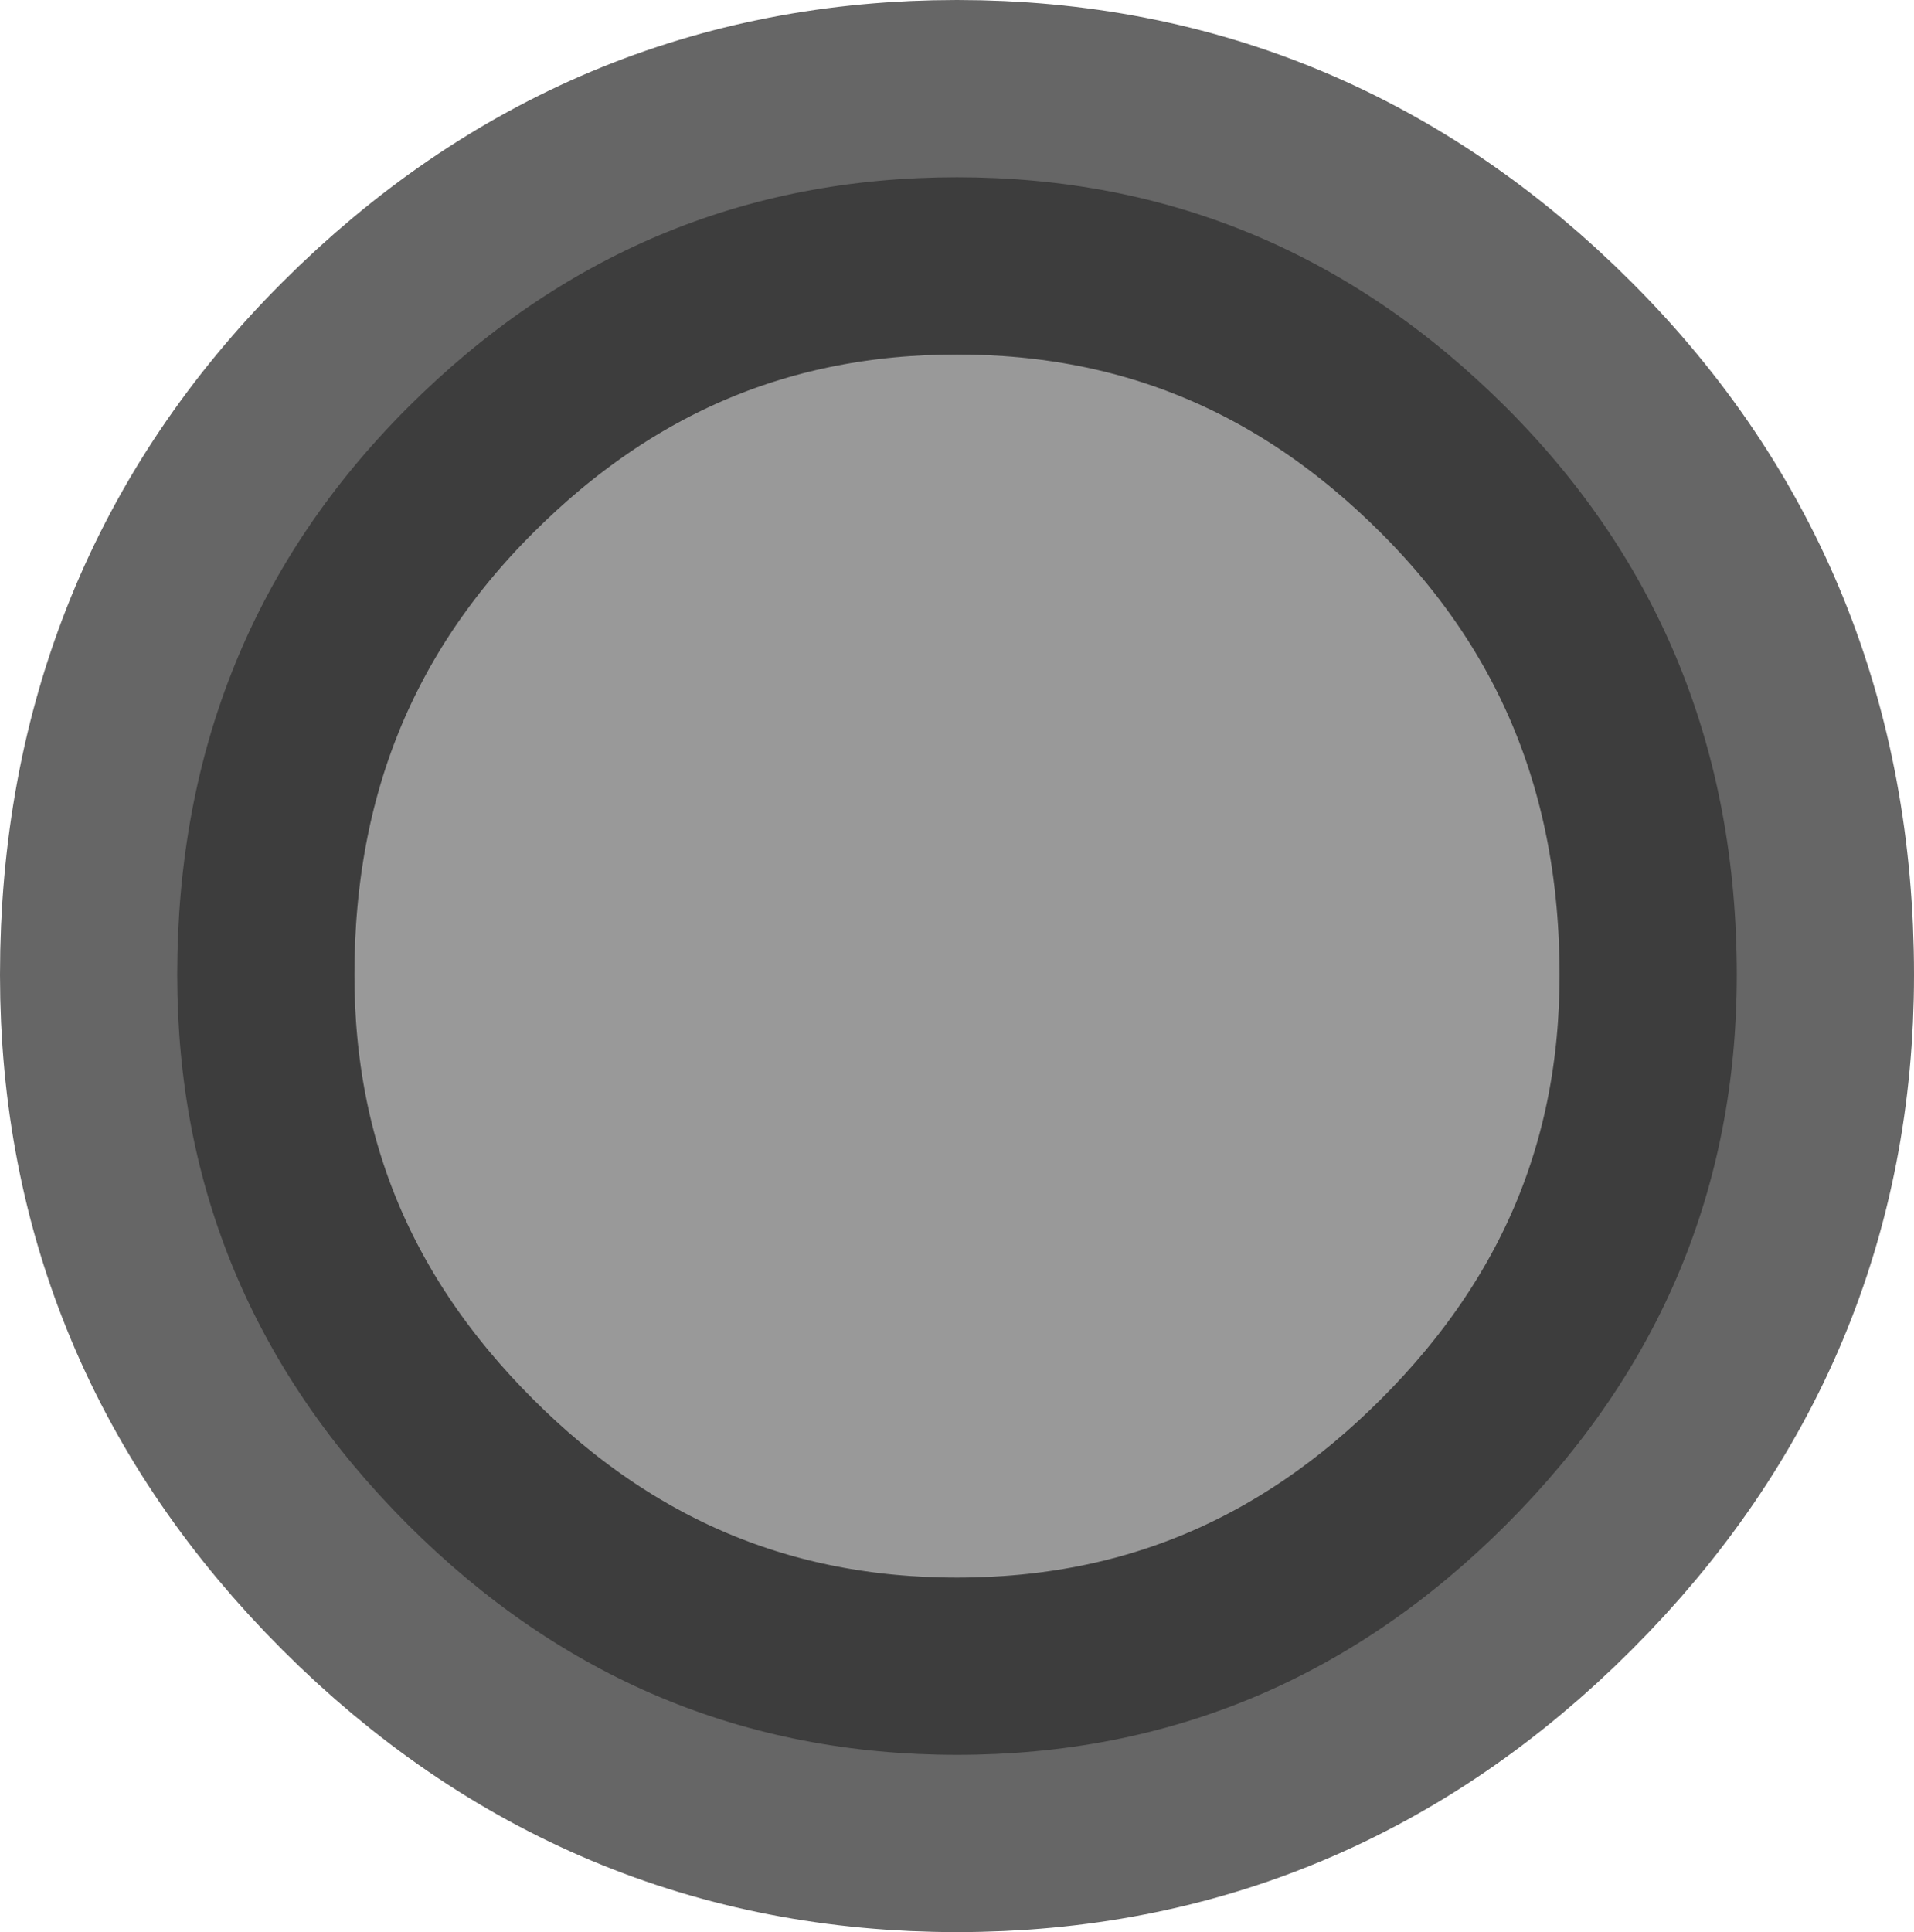 <?xml version="1.0" encoding="UTF-8" standalone="no"?>
<svg xmlns:xlink="http://www.w3.org/1999/xlink" height="5.45px" width="5.4px" xmlns="http://www.w3.org/2000/svg">
  <g transform="matrix(1.0, 0.0, 0.0, 1.0, 2.7, 2.7)">
    <path d="M1.55 -1.55 Q2.2 -0.9 2.2 0.05 2.2 0.95 1.55 1.6 0.9 2.25 0.0 2.25 -0.9 2.25 -1.55 1.6 -2.2 0.95 -2.2 0.05 -2.2 -0.9 -1.55 -1.55 -0.9 -2.2 0.0 -2.2 0.9 -2.2 1.55 -1.55" fill="#000000" fill-opacity="0.4" fill-rule="evenodd" stroke="none"/>
    <path d="M1.55 -1.55 Q2.2 -0.9 2.2 0.05 2.2 0.95 1.55 1.6 0.9 2.25 0.0 2.25 -0.9 2.25 -1.55 1.6 -2.2 0.95 -2.2 0.05 -2.2 -0.9 -1.55 -1.55 -0.9 -2.2 0.0 -2.2 0.9 -2.2 1.55 -1.55 Z" fill="none" stroke="#000000" stroke-linecap="butt" stroke-linejoin="miter-clip" stroke-miterlimit="4.0" stroke-opacity="0.6" stroke-width="1.0"/>
  </g>
</svg>
